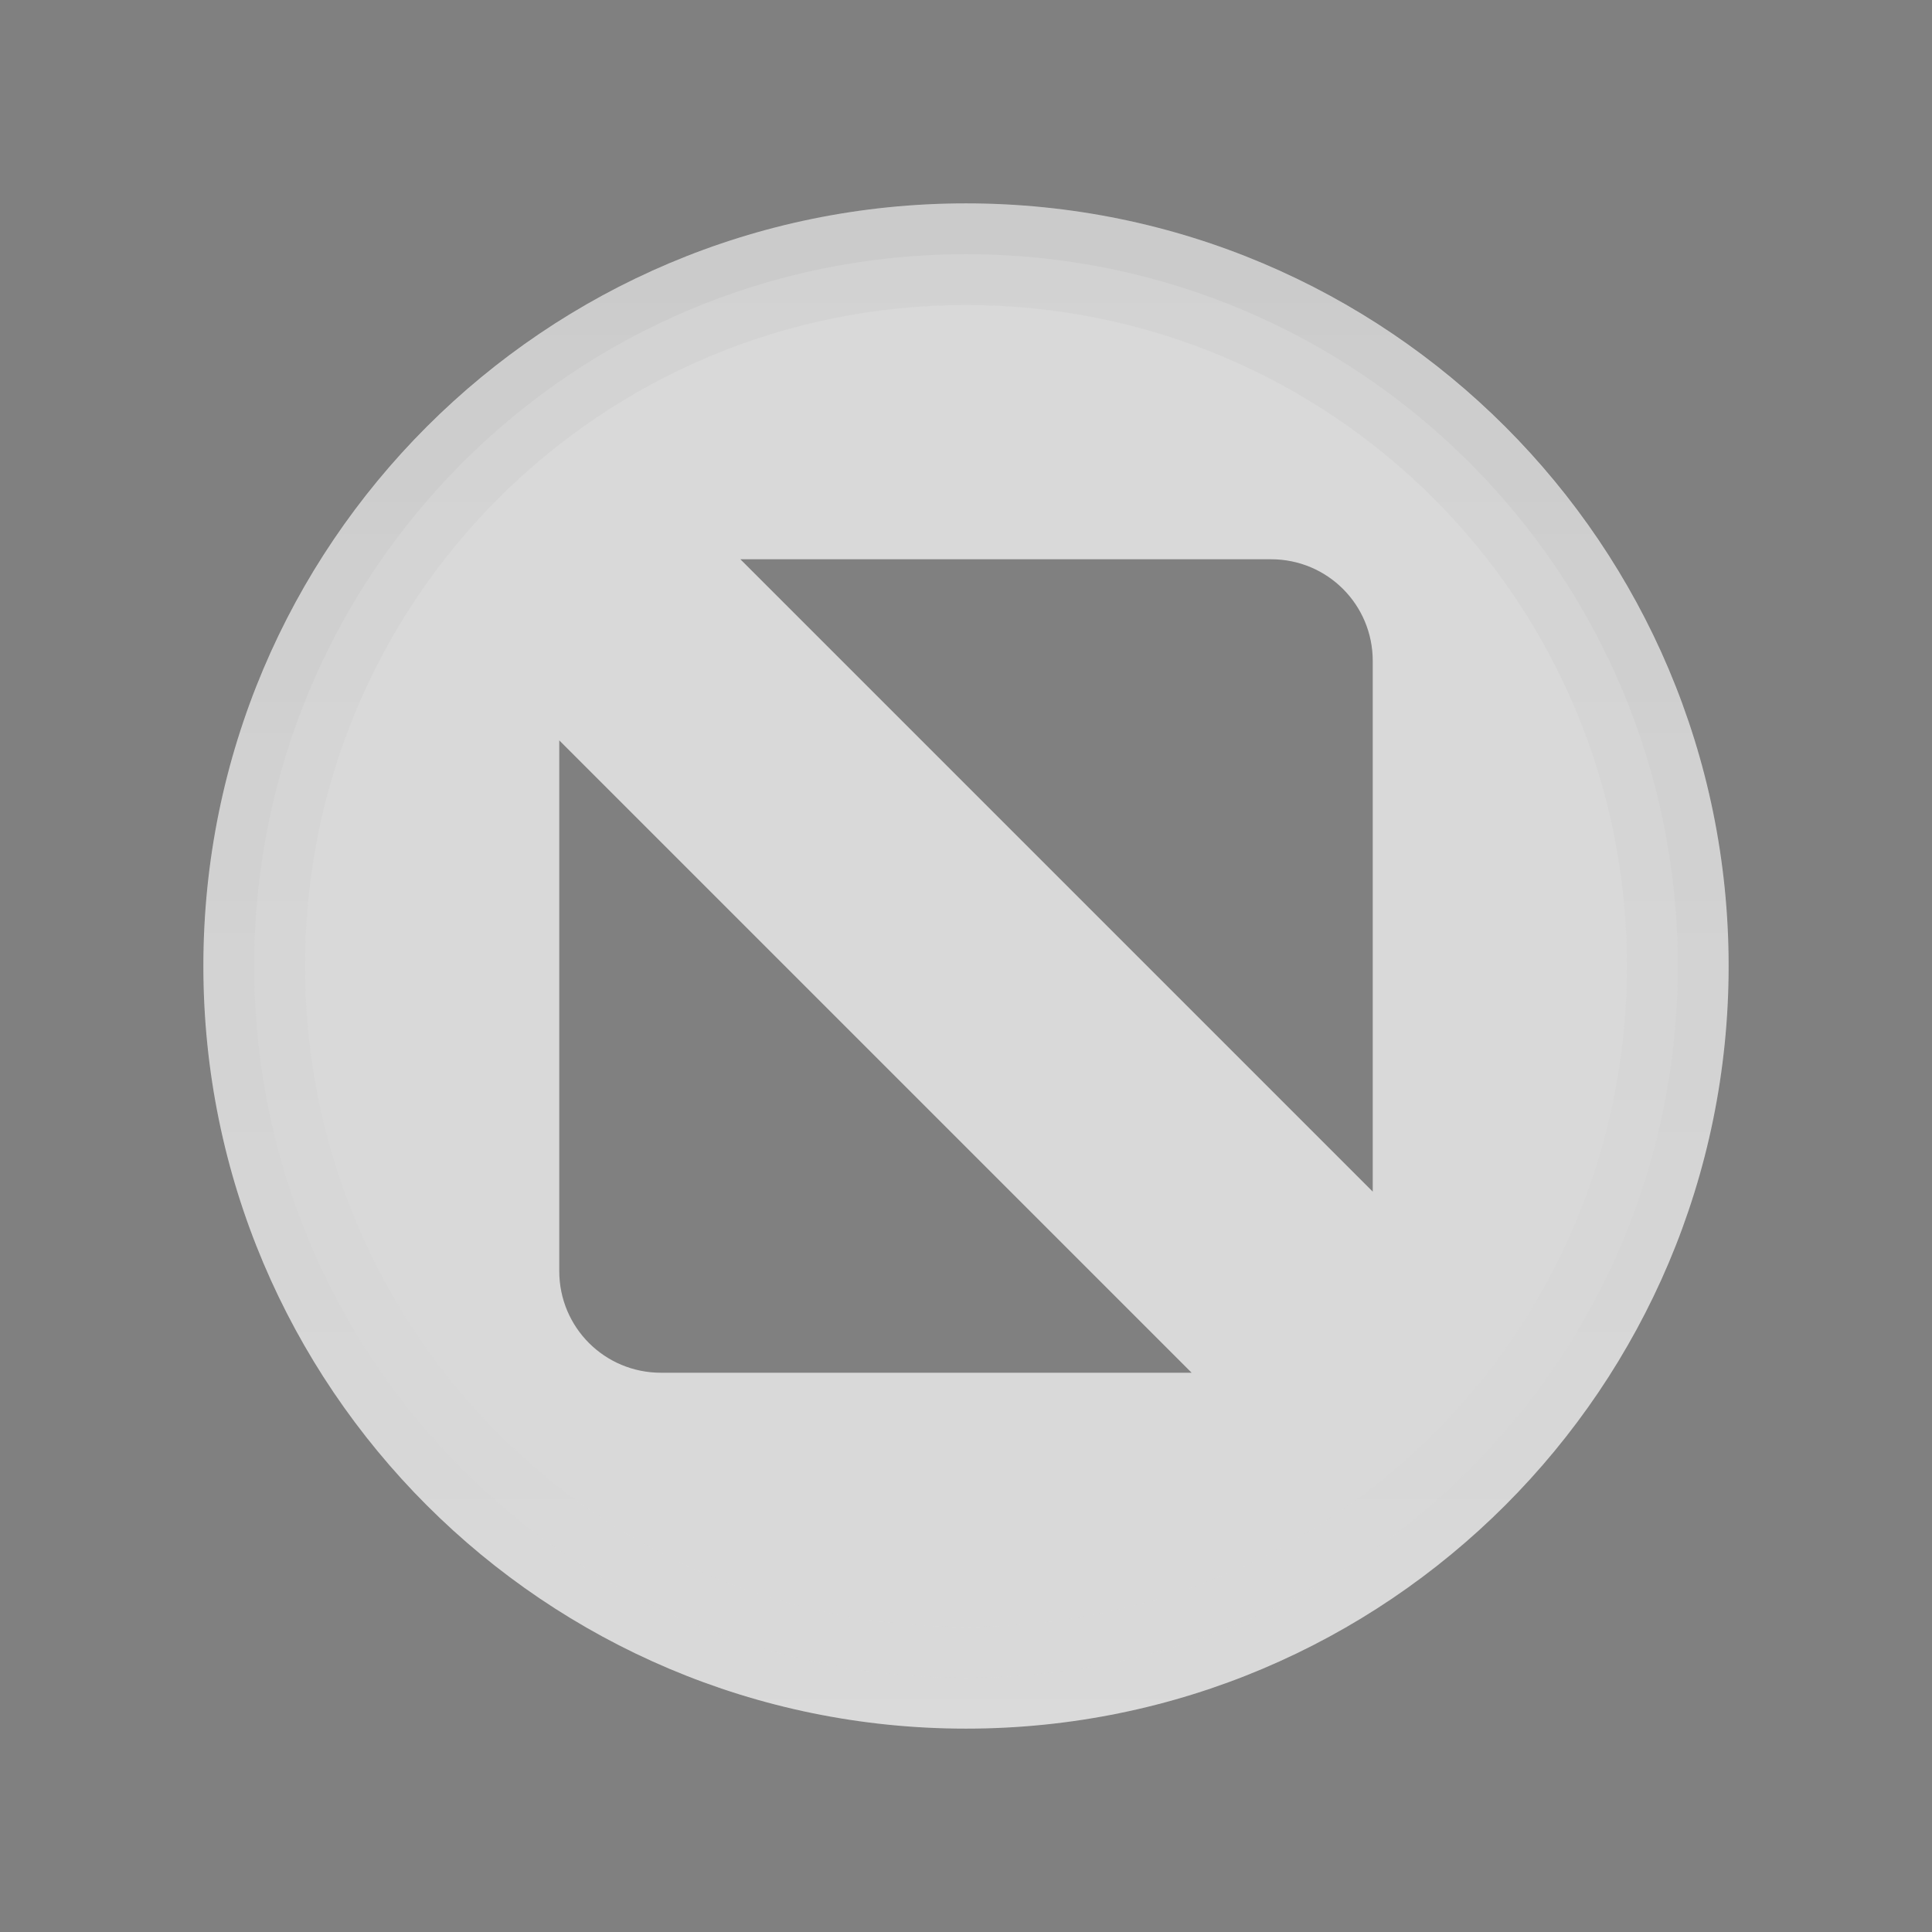 <?xml version="1.0" encoding="UTF-8" standalone="no"?>
<!-- Created with Inkscape (http://www.inkscape.org/) -->

<svg
   xmlns:dc="http://purl.org/dc/elements/1.1/"
   xmlns:cc="http://creativecommons.org/ns#"
   xmlns:rdf="http://www.w3.org/1999/02/22-rdf-syntax-ns#"
   xmlns:svg="http://www.w3.org/2000/svg"
   xmlns="http://www.w3.org/2000/svg"
   xmlns:xlink="http://www.w3.org/1999/xlink"
   xmlns:sodipodi="http://sodipodi.sourceforge.net/DTD/sodipodi-0.dtd"
   xmlns:inkscape="http://www.inkscape.org/namespaces/inkscape"
   width="19"
   height="19"
   id="svg4486"
   version="1.1"
   inkscape:version="0.48.4 r9939"
   viewBox="0 0 19 19"
   sodipodi:docname="maximize_focused_pressed.svg">
  <rect x="0" y="0" width="19" height="19" fill="#808080" stroke="none"/>
  <defs
     id="defs4488">
    <linearGradient
       inkscape:collect="always"
       xlink:href="#linearGradient4297"
       id="linearGradient3844"
       gradientUnits="userSpaceOnUse"
       gradientTransform="matrix(0,-1,1,0,-290.214,-530.499)"
       x1="-1070.362"
       y1="9"
       x2="-1055.362"
       y2="9" />
    <linearGradient
       inkscape:collect="always"
       id="linearGradient4297">
      <stop
         style="stop-color:#ffffff;stop-opacity:1;"
         offset="0"
         id="stop4523" />
      <stop
         style="stop-color:#000000;stop-opacity:1"
         offset="1"
         id="stop4525" />
    </linearGradient>
    <linearGradient
       inkscape:collect="always"
       xlink:href="#linearGradient4297"
       id="linearGradient3846"
       gradientUnits="userSpaceOnUse"
       gradientTransform="matrix(0,-1.036,1.036,0,-290.554,-568.456)"
       x1="-1070.104"
       y1="9.5"
       x2="-1055.621"
       y2="9.5" />
    <linearGradient
       y2="9.5"
       x2="-1055.621"
       y1="9.5"
       x1="-1070.104"
       gradientTransform="matrix(0,-1.036,1.036,0,-290.554,-568.456)"
       gradientUnits="userSpaceOnUse"
       id="linearGradient3971"
       xlink:href="#linearGradient4297"
       inkscape:collect="always" />
  </defs>
  <sodipodi:namedview
     id="base"
     pagecolor="#515151"
     bordercolor="#666666"
     borderopacity="1.0"
     inkscape:pageopacity="1"
     inkscape:pageshadow="2"
     inkscape:zoom="33.234019"
     inkscape:cx="16.254825"
     inkscape:cy="7.698949"
     inkscape:document-units="px"
     inkscape:current-layer="layer1"
     showgrid="false"
     fit-margin-top="0"
     fit-margin-left="0"
     fit-margin-right="0"
     fit-margin-bottom="0"
     inkscape:window-width="709"
     inkscape:window-height="369"
     inkscape:window-x="1560"
     inkscape:window-y="477"
     inkscape:window-maximized="0" />
  <g
     inkscape:label="Layer 1"
     inkscape:groupmode="layer"
     id="layer1"
     transform="translate(290.214,-522.862)">
    <rect
       style="opacity:0.7;color:#000000;fill:none;stroke:none;stroke-width:1;marker:none;visibility:visible;display:inline;overflow:visible;enable-background:accumulate"
       id="rect4238"
       width="19"
       height="19"
       x="-290.214"
       y="522.862" />
    <path
       style="opacity:0.7;fill:#ffffff;fill-opacity:1;stroke:none"
       d="M 9.5 2 C 5.358 2 2 5.358 2 9.5 C 2 13.642 5.358 17 9.5 17 C 13.642 17 17 13.642 17 9.5 C 17 5.358 13.642 2 9.5 2 z M 7.281 5.5 L 12.5 5.5 C 13.054 5.5 13.5 5.946 13.5 6.5 L 13.5 11.719 L 7.281 5.5 z M 5.5 7.281 L 11.719 13.5 L 6.5 13.5 C 5.946 13.5 5.5 13.054 5.5 12.5 L 5.5 7.281 z "
       transform="translate(-290.214,522.862)"
       id="path3764" />
    <g
       id="g3840">
      <path
         style="font-style:normal;font-variant:normal;font-weight:normal;font-stretch:normal;text-indent:0;text-align:start;text-decoration:none;line-height:normal;letter-spacing:normal;word-spacing:normal;text-transform:none;direction:ltr;block-progression:tb;writing-mode:lr-tb;text-anchor:start;baseline-shift:baseline;opacity:0.03;color:#000000;fill:url(#linearGradient3844);fill-opacity:1;stroke:none;stroke-width:1;marker:none;visibility:visible;display:inline;overflow:visible;enable-background:accumulate;font-family:sans-serif;-inkscape-font-specification:sans-serif"
         d="m -288.214,532.362 c 0,4.136 3.364,7.5 7.5,7.5 4.136,0 7.5,-3.364 7.5,-7.5 0,-4.136 -3.364,-7.5 -7.5,-7.5 -4.136,0 -7.5,3.364 -7.5,7.5 z m 1,0 c 0,-3.596 2.904,-6.5 6.5,-6.5 3.596,0 6.5,2.904 6.5,6.5 0,3.596 -2.904,6.5 -6.5,6.5 -3.596,0 -6.5,-2.904 -6.5,-6.5 z"
         id="circle4503"
         inkscape:connector-curvature="0" />
      <path
         style="font-style:normal;font-variant:normal;font-weight:normal;font-stretch:normal;text-indent:0;text-align:start;text-decoration:none;line-height:normal;letter-spacing:normal;word-spacing:normal;text-transform:none;direction:ltr;block-progression:tb;writing-mode:lr-tb;text-anchor:start;baseline-shift:baseline;opacity:0.03;color:#000000;fill:url(#linearGradient3971);fill-opacity:1;stroke:none;stroke-width:0.5;marker:none;visibility:visible;display:inline;overflow:visible;enable-background:accumulate;font-family:sans-serif;-inkscape-font-specification:sans-serif"
         d="m -288.214,532.362 c 0,4.139 3.361,7.5 7.5,7.5 4.139,0 7.5,-3.361 7.5,-7.5 0,-4.139 -3.361,-7.5 -7.5,-7.5 -4.139,0 -7.5,3.361 -7.5,7.5 z m 0.5,0 c 0,-3.869 3.131,-7 7,-7 3.869,0 7,3.131 7,7 0,3.869 -3.131,7 -7,7 -3.869,0 -7,-3.131 -7,-7 z"
         id="circle4505"
         inkscape:connector-curvature="0" />
    </g>
  </g>
</svg>
